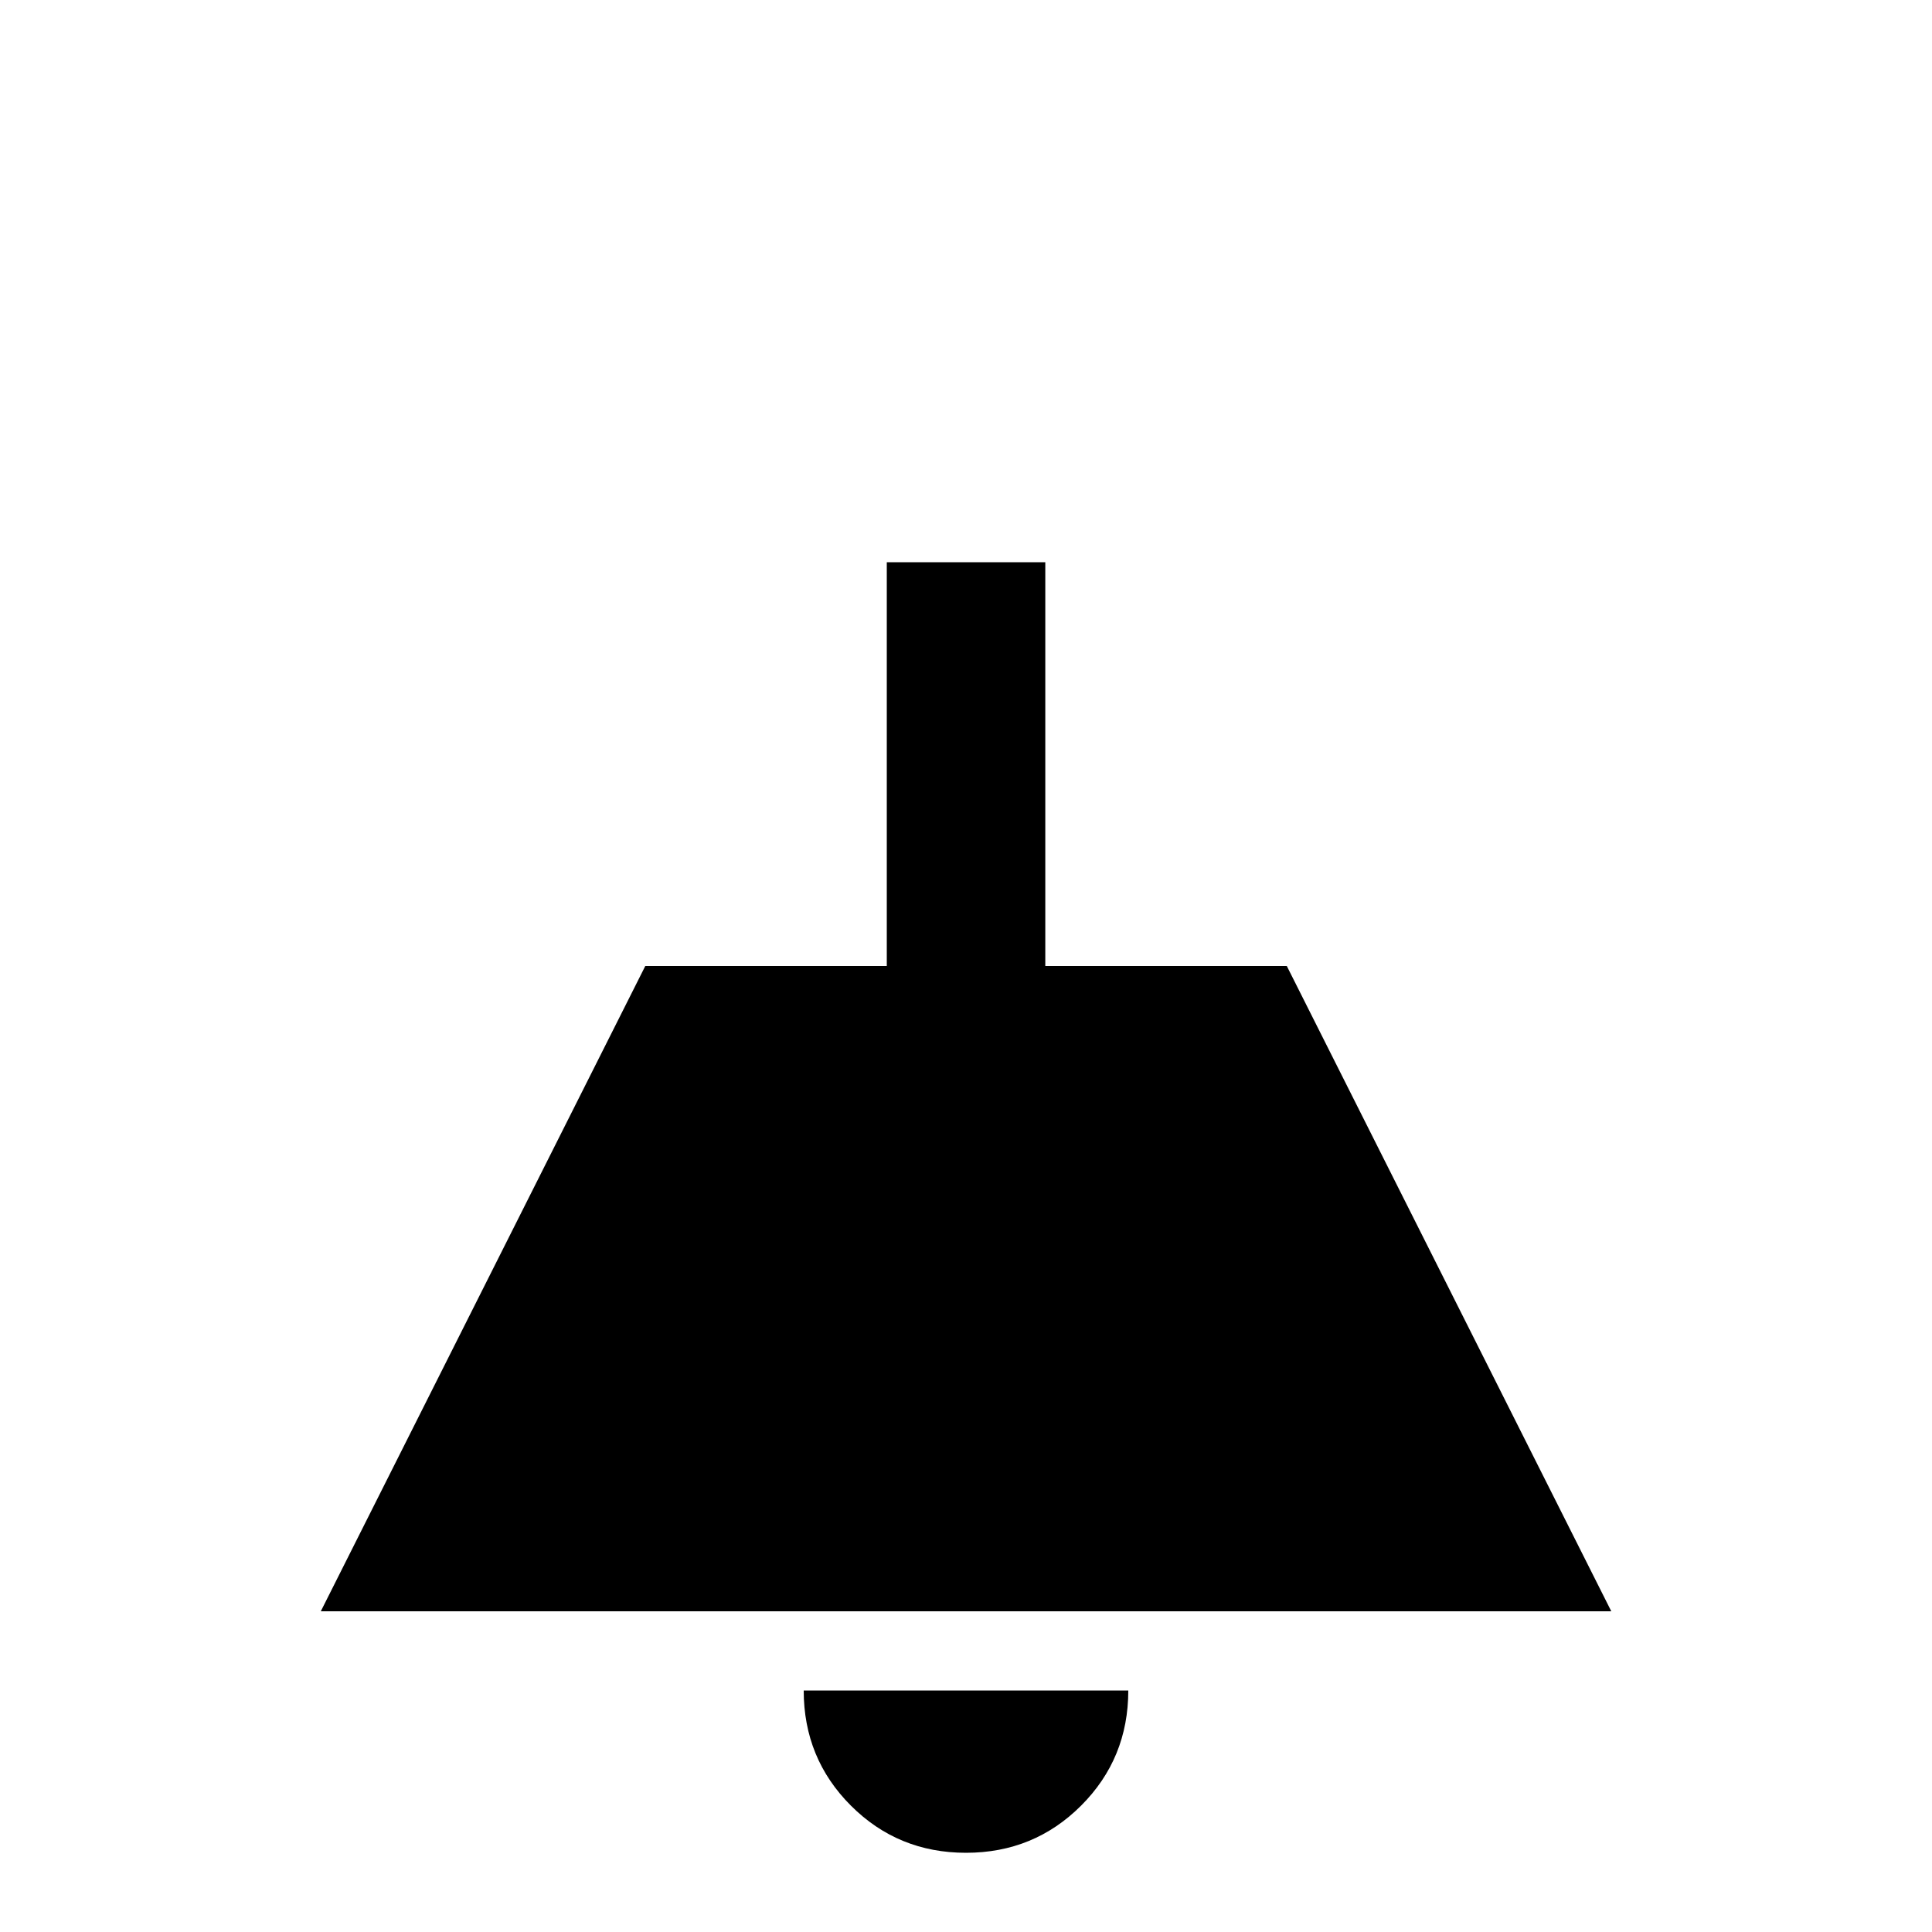 <!-- Generated by IcoMoon.io -->
<svg version="1.1" xmlns="http://www.w3.org/2000/svg" width="24" height="24" viewBox="0 0 24 24">
<title>ceiling_light</title>
<path d="M8.016 12h3v-5.016h1.969v5.016h3l4.031 8.016h-16.031zM14.016 21q0 0.844-0.586 1.43t-1.43 0.586-1.43-0.586-0.586-1.43h4.031z"></path>
</svg>
